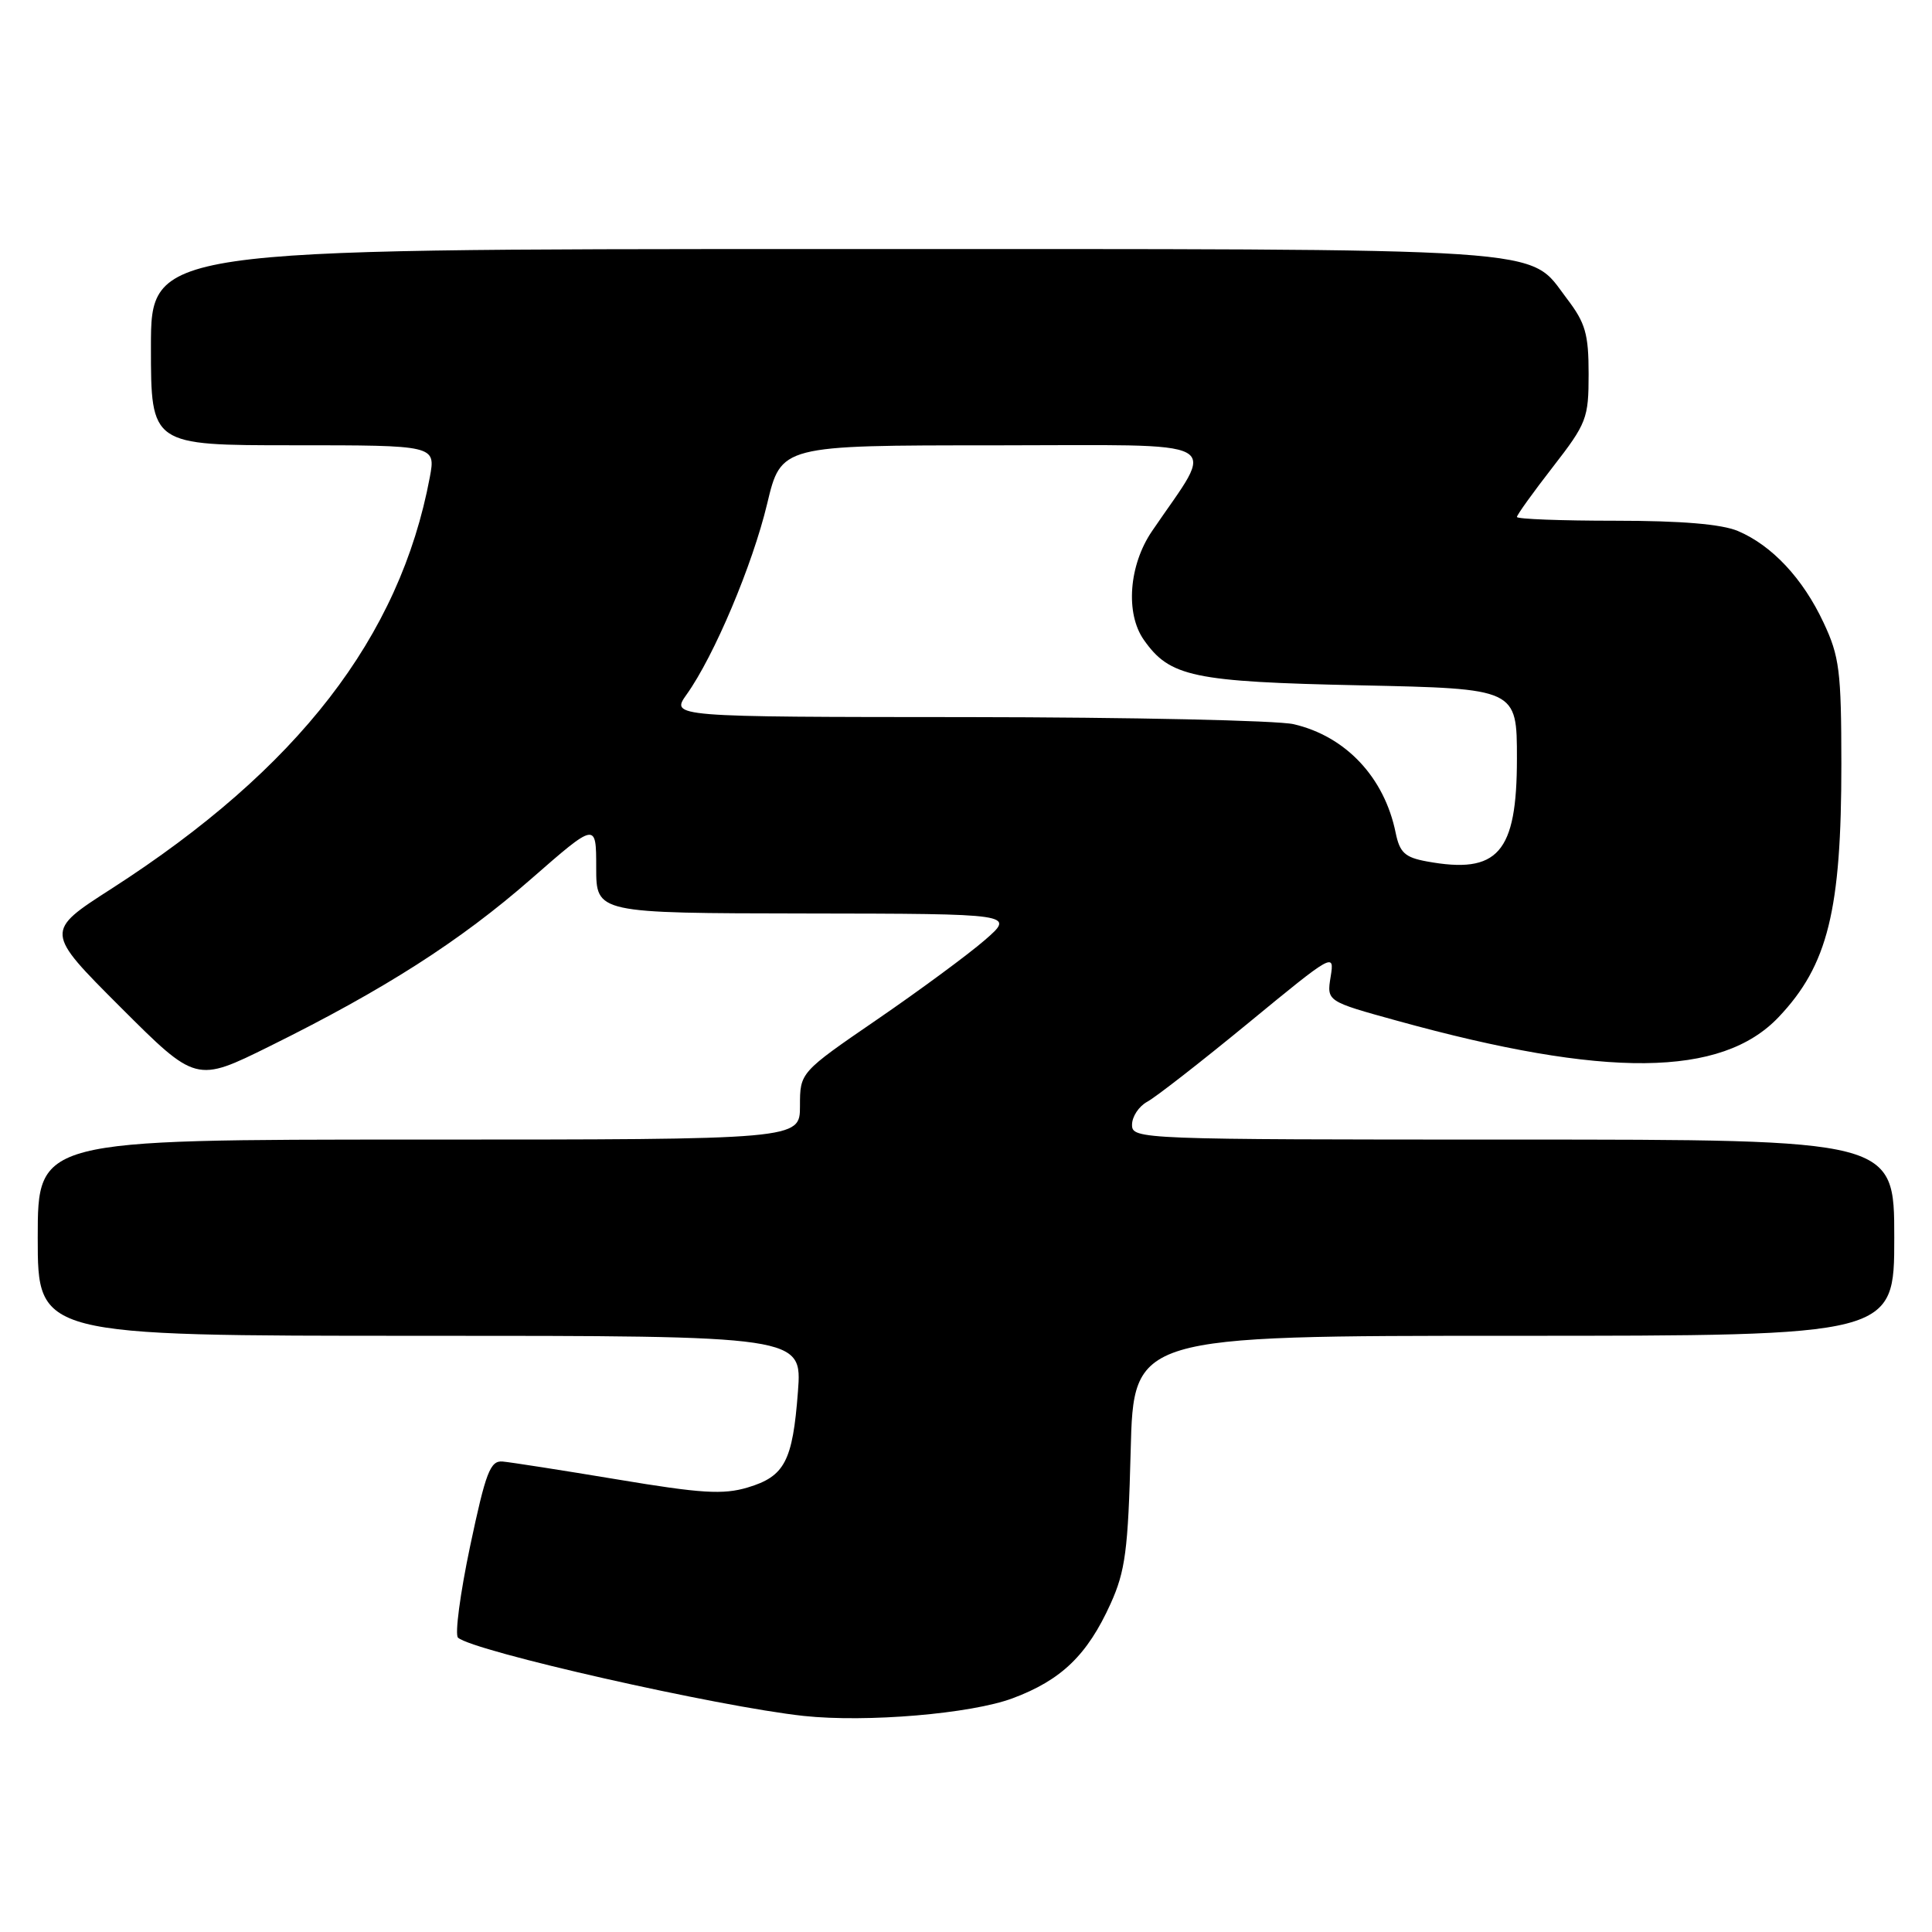 <?xml version="1.0" encoding="UTF-8" standalone="no"?>
<!DOCTYPE svg PUBLIC "-//W3C//DTD SVG 1.1//EN" "http://www.w3.org/Graphics/SVG/1.1/DTD/svg11.dtd" >
<svg xmlns="http://www.w3.org/2000/svg" xmlns:xlink="http://www.w3.org/1999/xlink" version="1.1" viewBox="0 0 256 256">
 <g >
 <path fill="currentColor"
d=" M 134.18 225.03 C 140.64 222.62 144.08 219.30 147.16 212.50 C 149.11 208.18 149.48 205.43 149.82 192.25 C 150.21 177.00 150.21 177.00 200.61 177.00 C 251.00 177.00 251.00 177.00 251.00 164.00 C 251.00 151.00 251.00 151.00 200.50 151.00 C 150.97 151.00 150.00 150.96 150.00 149.04 C 150.00 147.95 150.91 146.59 152.01 145.99 C 153.12 145.40 159.16 140.69 165.44 135.53 C 176.65 126.31 176.84 126.20 176.32 129.41 C 175.79 132.68 175.79 132.68 185.15 135.26 C 212.79 142.90 228.10 142.75 235.67 134.78 C 242.21 127.89 244.00 120.63 243.99 101.20 C 243.98 88.92 243.74 86.98 241.63 82.50 C 238.89 76.64 234.79 72.27 230.28 70.36 C 228.12 69.45 222.78 69.00 214.03 69.00 C 206.86 69.00 201.00 68.78 201.00 68.50 C 201.00 68.23 203.14 65.25 205.75 61.89 C 210.25 56.09 210.50 55.44 210.50 49.56 C 210.50 44.25 210.08 42.79 207.62 39.57 C 202.35 32.65 207.54 33.00 109.03 33.00 C 20.00 33.00 20.00 33.00 20.00 46.00 C 20.00 59.00 20.00 59.00 38.87 59.00 C 57.74 59.00 57.74 59.00 56.95 63.25 C 52.98 84.42 39.48 101.87 14.77 117.76 C 5.94 123.43 5.94 123.43 15.96 133.45 C 25.98 143.46 25.98 143.46 35.74 138.63 C 50.96 131.10 60.97 124.69 70.36 116.48 C 79.00 108.93 79.00 108.93 79.00 114.96 C 79.00 121.00 79.00 121.00 106.75 121.04 C 134.50 121.08 134.50 121.08 130.50 124.56 C 128.30 126.47 121.89 131.20 116.25 135.07 C 106.00 142.10 106.00 142.10 106.00 146.55 C 106.00 151.00 106.00 151.00 55.50 151.00 C 5.00 151.00 5.00 151.00 5.00 164.00 C 5.00 177.00 5.00 177.00 55.64 177.00 C 106.29 177.00 106.29 177.00 105.73 184.41 C 105.03 193.63 103.98 195.63 99.07 197.10 C 95.83 198.07 92.91 197.89 81.84 196.04 C 74.50 194.82 67.64 193.75 66.60 193.66 C 64.96 193.52 64.37 195.05 62.29 204.89 C 60.97 211.16 60.25 216.60 60.69 217.00 C 62.75 218.81 95.13 226.14 106.50 227.37 C 114.82 228.26 128.67 227.09 134.18 225.03 Z  M 189.04 114.14 C 186.15 113.61 185.47 112.97 184.93 110.34 C 183.44 103.01 178.32 97.56 171.42 95.96 C 169.27 95.46 149.81 95.04 128.18 95.02 C 88.86 95.00 88.86 95.00 90.99 92.01 C 94.64 86.89 99.72 74.84 101.65 66.76 C 103.50 59.01 103.50 59.01 131.76 59.01 C 163.32 59.00 161.17 57.83 152.64 70.39 C 149.58 74.89 149.10 81.28 151.56 84.78 C 155.00 89.69 158.06 90.34 180.25 90.81 C 201.00 91.25 201.00 91.25 201.00 100.51 C 201.00 113.03 198.50 115.88 189.04 114.14 Z "/>
</g>
</svg>